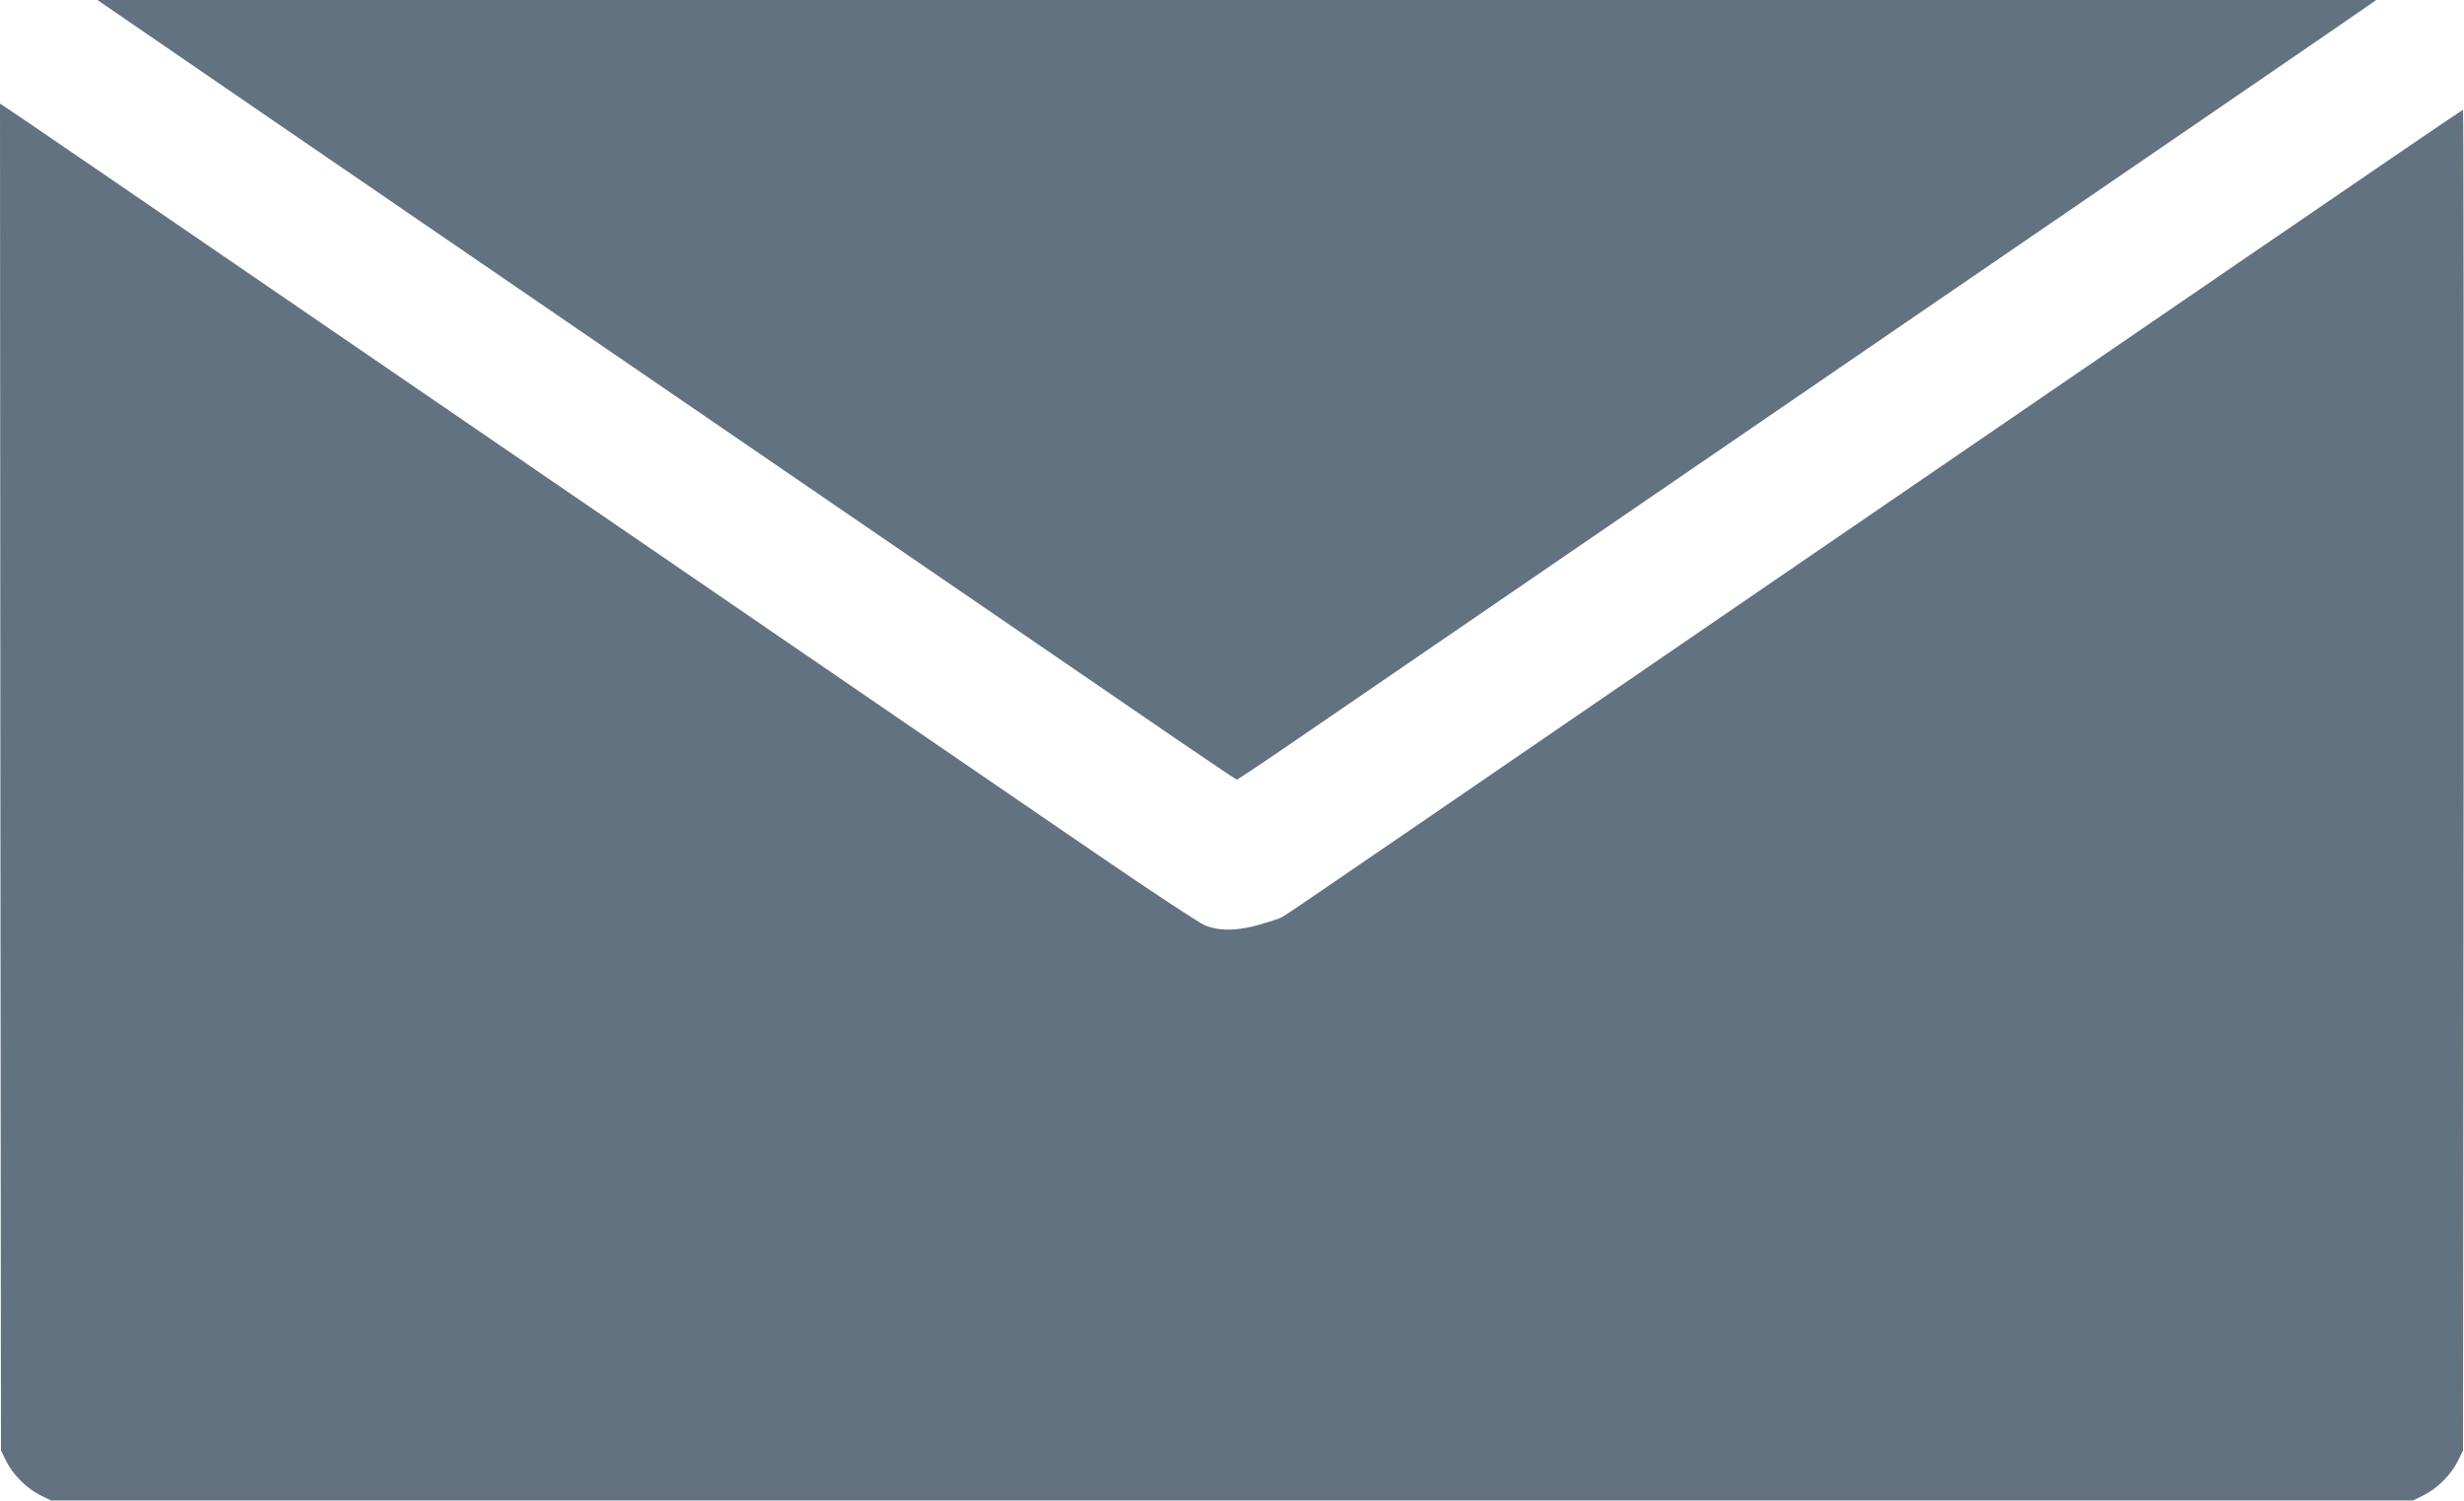 <?xml version="1.0" standalone="no"?>
<!DOCTYPE svg PUBLIC "-//W3C//DTD SVG 20010904//EN"
 "http://www.w3.org/TR/2001/REC-SVG-20010904/DTD/svg10.dtd">
<svg version="1.0" xmlns="http://www.w3.org/2000/svg"
 width="1280pt" height="780pt" viewBox="0 0 1280 780"
 preserveAspectRatio="xMidYMid meet">
<g transform="translate(0,780) scale(0.1,-0.1)"
fill="#627281" stroke="none">
<path d="M576 7752 c38 -27 1235 -847 2659 -1822 1425 -975 2723 -1865 2887
-1977 163 -111 299 -203 303 -203 4 0 141 91 304 203 163 112 1475 1010 2916
1997 1441 986 2638 1806 2659 1822 l40 28 -5919 0 -5919 0 70 -48z"/>
<path d="M2 3764 l3 -3499 27 -55 c35 -71 107 -143 178 -178 l55 -27 6135 0
6135 0 55 27 c71 35 143 107 178 178 l27 55 3 3483 c1 1915 0 3482 -3 3482 -3
0 -549 -372 -1213 -827 -664 -454 -1949 -1335 -2857 -1956 -907 -622 -1740
-1192 -1850 -1267 -110 -76 -209 -142 -220 -147 -11 -6 -62 -22 -113 -37 -119
-33 -206 -34 -283 -3 -31 13 -283 179 -560 369 -277 189 -1411 966 -2519 1725
-2827 1936 -3121 2137 -3153 2157 l-27 18 2 -3498z"/>
</g>
</svg>
